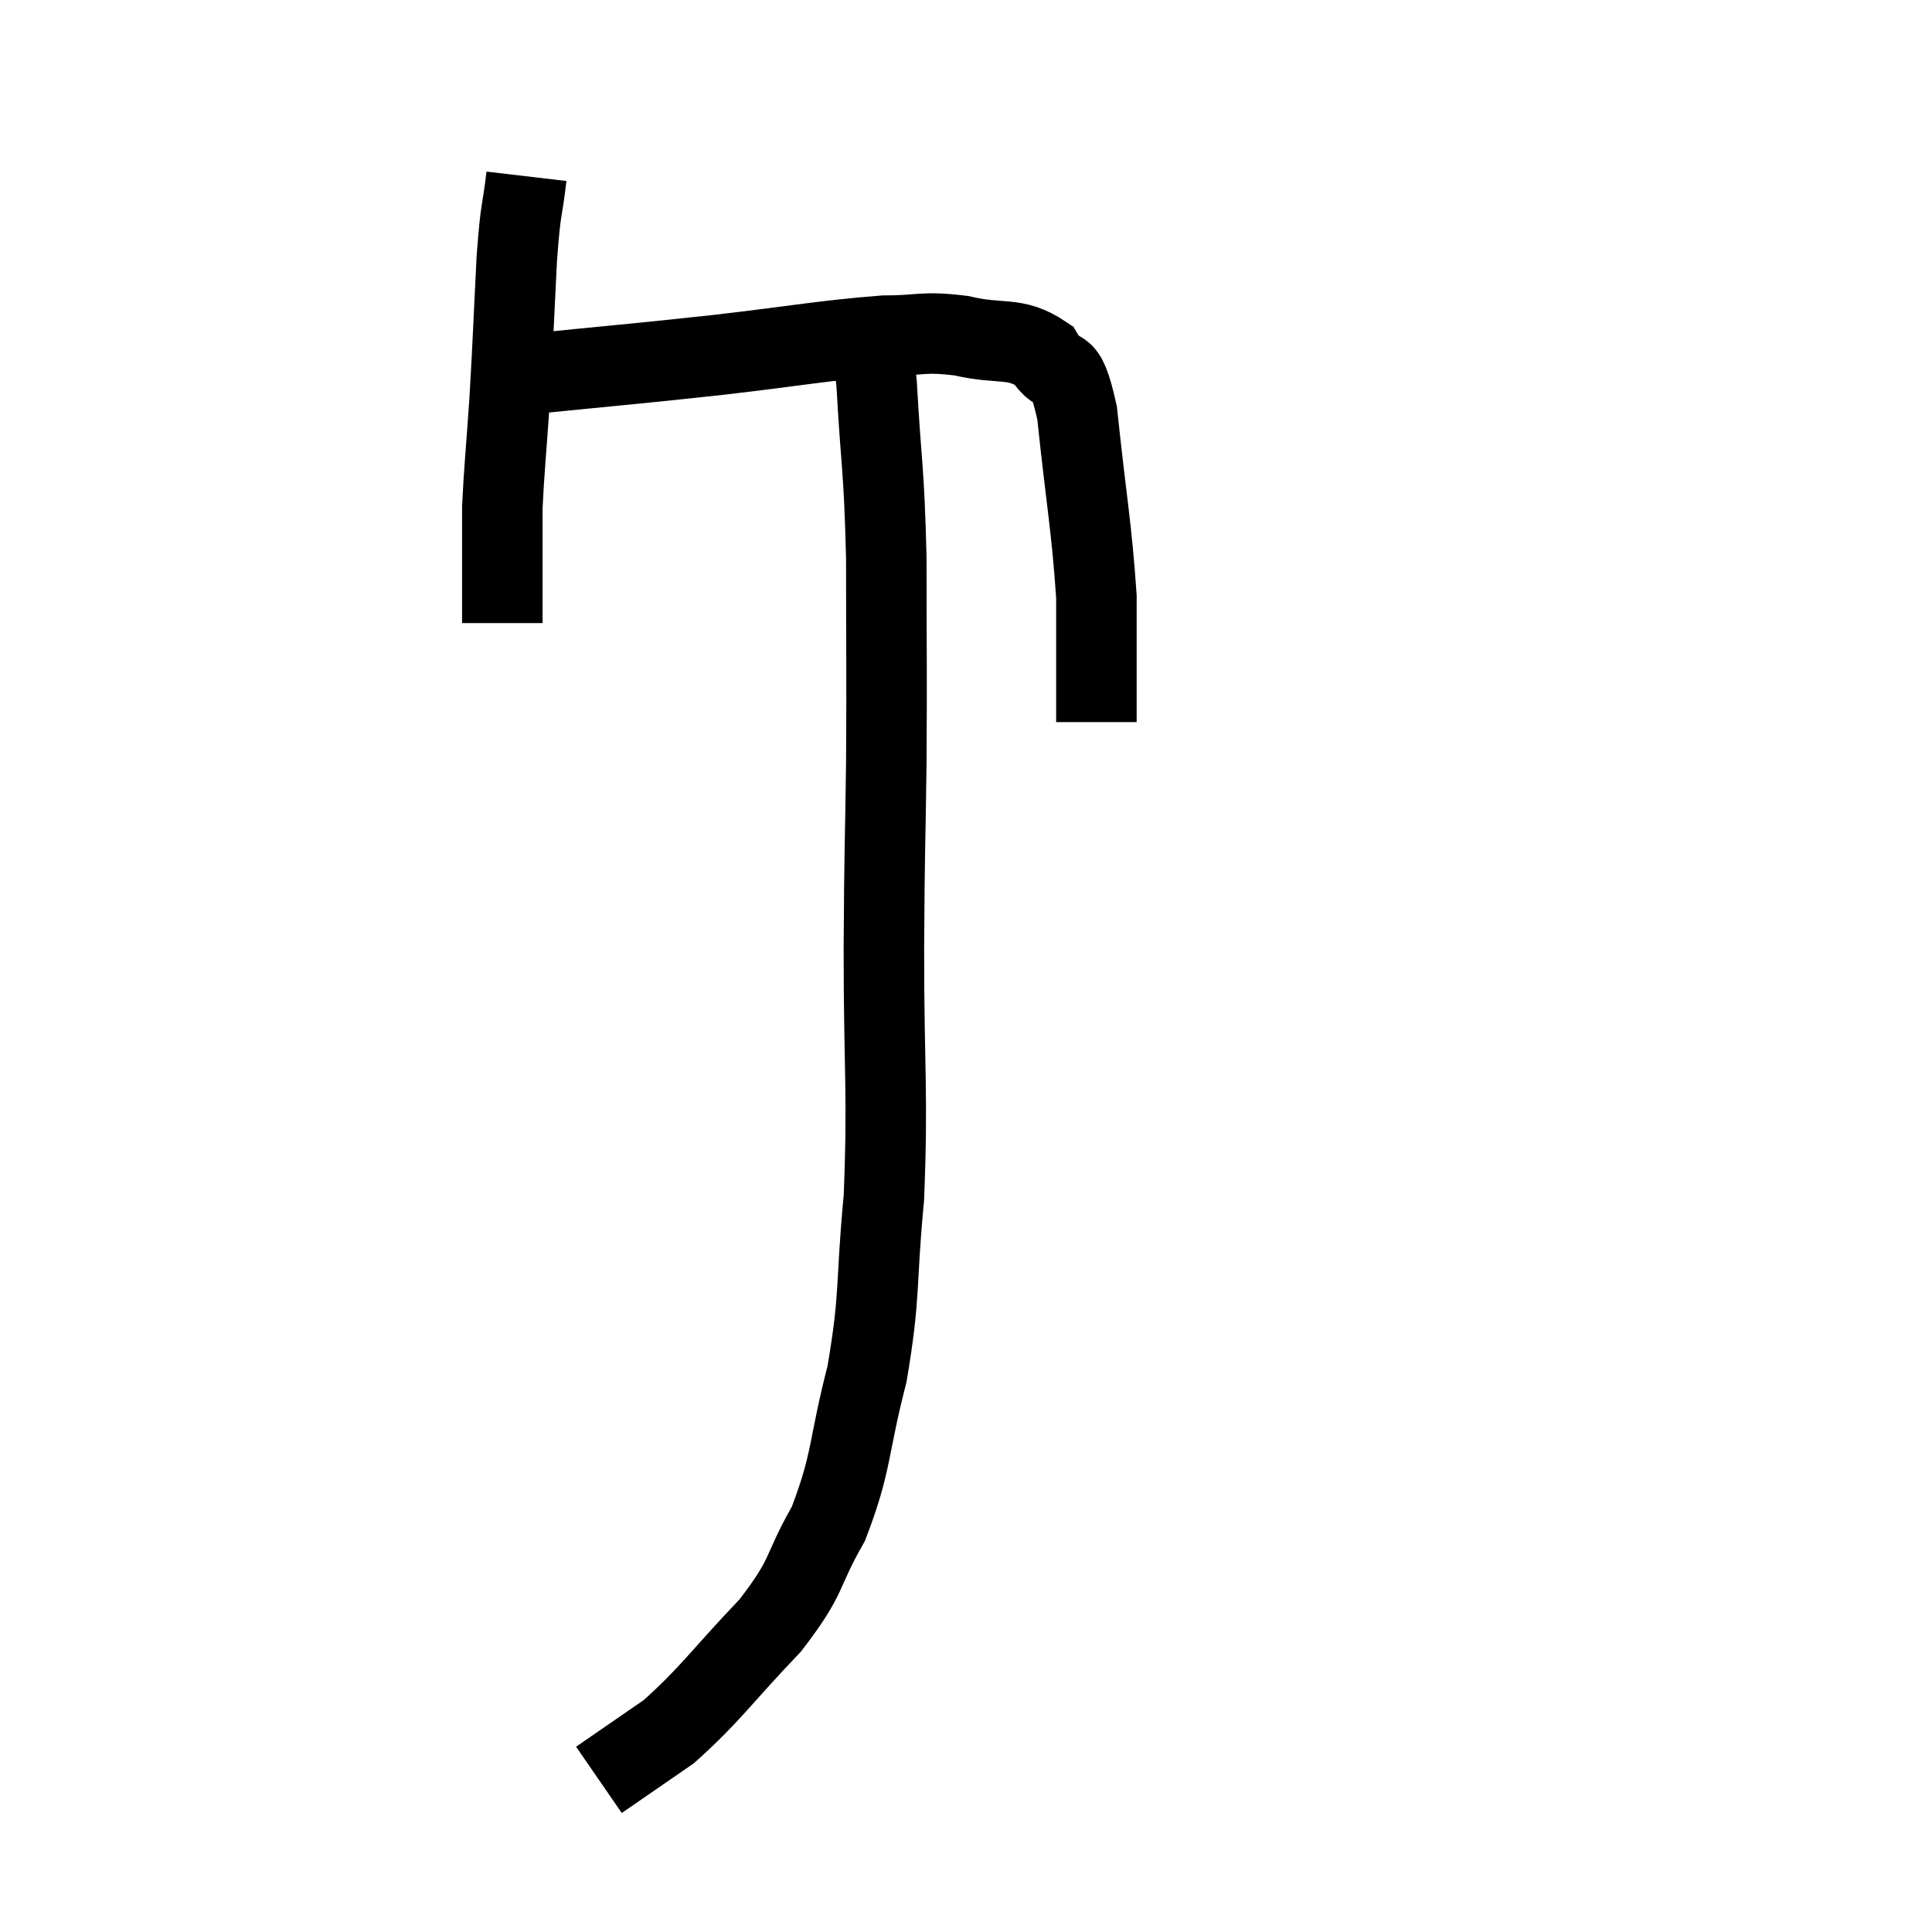 <svg width="48" height="48" viewBox="0 0 48 48" xmlns="http://www.w3.org/2000/svg"><path d="M 13.08 4.38 C 12.96 5.4, 12.945 5.025, 12.84 6.42 C 12.75 8.19, 12.75 8.415, 12.66 9.96 C 12.57 11.28, 12.525 11.67, 12.48 12.6 C 12.48 13.14, 12.48 13.23, 12.48 13.68 C 12.48 14.04, 12.48 14.1, 12.48 14.4 C 12.48 14.64, 12.48 14.61, 12.48 14.88 C 12.48 15.18, 12.48 15.33, 12.48 15.48 L 12.48 15.48" fill="none" stroke="black" stroke-width="2"></path><path d="M 11.76 9.3 C 12.42 9.3, 11.565 9.42, 13.08 9.3 C 15.45 9.06, 15.6 9.06, 17.82 8.82 C 19.89 8.58, 20.445 8.46, 21.96 8.34 C 22.92 8.34, 22.89 8.22, 23.88 8.34 C 24.9 8.58, 25.2 8.34, 25.92 8.82 C 26.34 9.54, 26.43 8.76, 26.76 10.26 C 27 12.54, 27.12 13.065, 27.24 14.82 C 27.24 16.05, 27.24 16.5, 27.24 17.28 L 27.24 17.94" fill="none" stroke="black" stroke-width="2"></path><path d="M 21.48 8.1 C 21.63 8.82, 21.645 8.1, 21.78 9.54 C 21.9 11.7, 21.96 11.505, 22.02 13.86 C 22.02 16.41, 22.035 16.53, 22.02 18.96 C 21.99 21.27, 21.975 20.88, 21.96 23.58 C 21.96 26.67, 22.065 27.12, 21.96 29.76 C 21.75 31.95, 21.885 32.115, 21.54 34.14 C 21.06 36, 21.18 36.3, 20.58 37.86 C 19.86 39.12, 20.13 39.09, 19.14 40.38 C 17.88 41.7, 17.685 42.06, 16.62 43.02 C 15.75 43.62, 15.315 43.92, 14.88 44.22 C 14.88 44.22, 14.88 44.22, 14.88 44.22 L 14.88 44.22" fill="none" stroke="black" stroke-width="2"></path></svg>